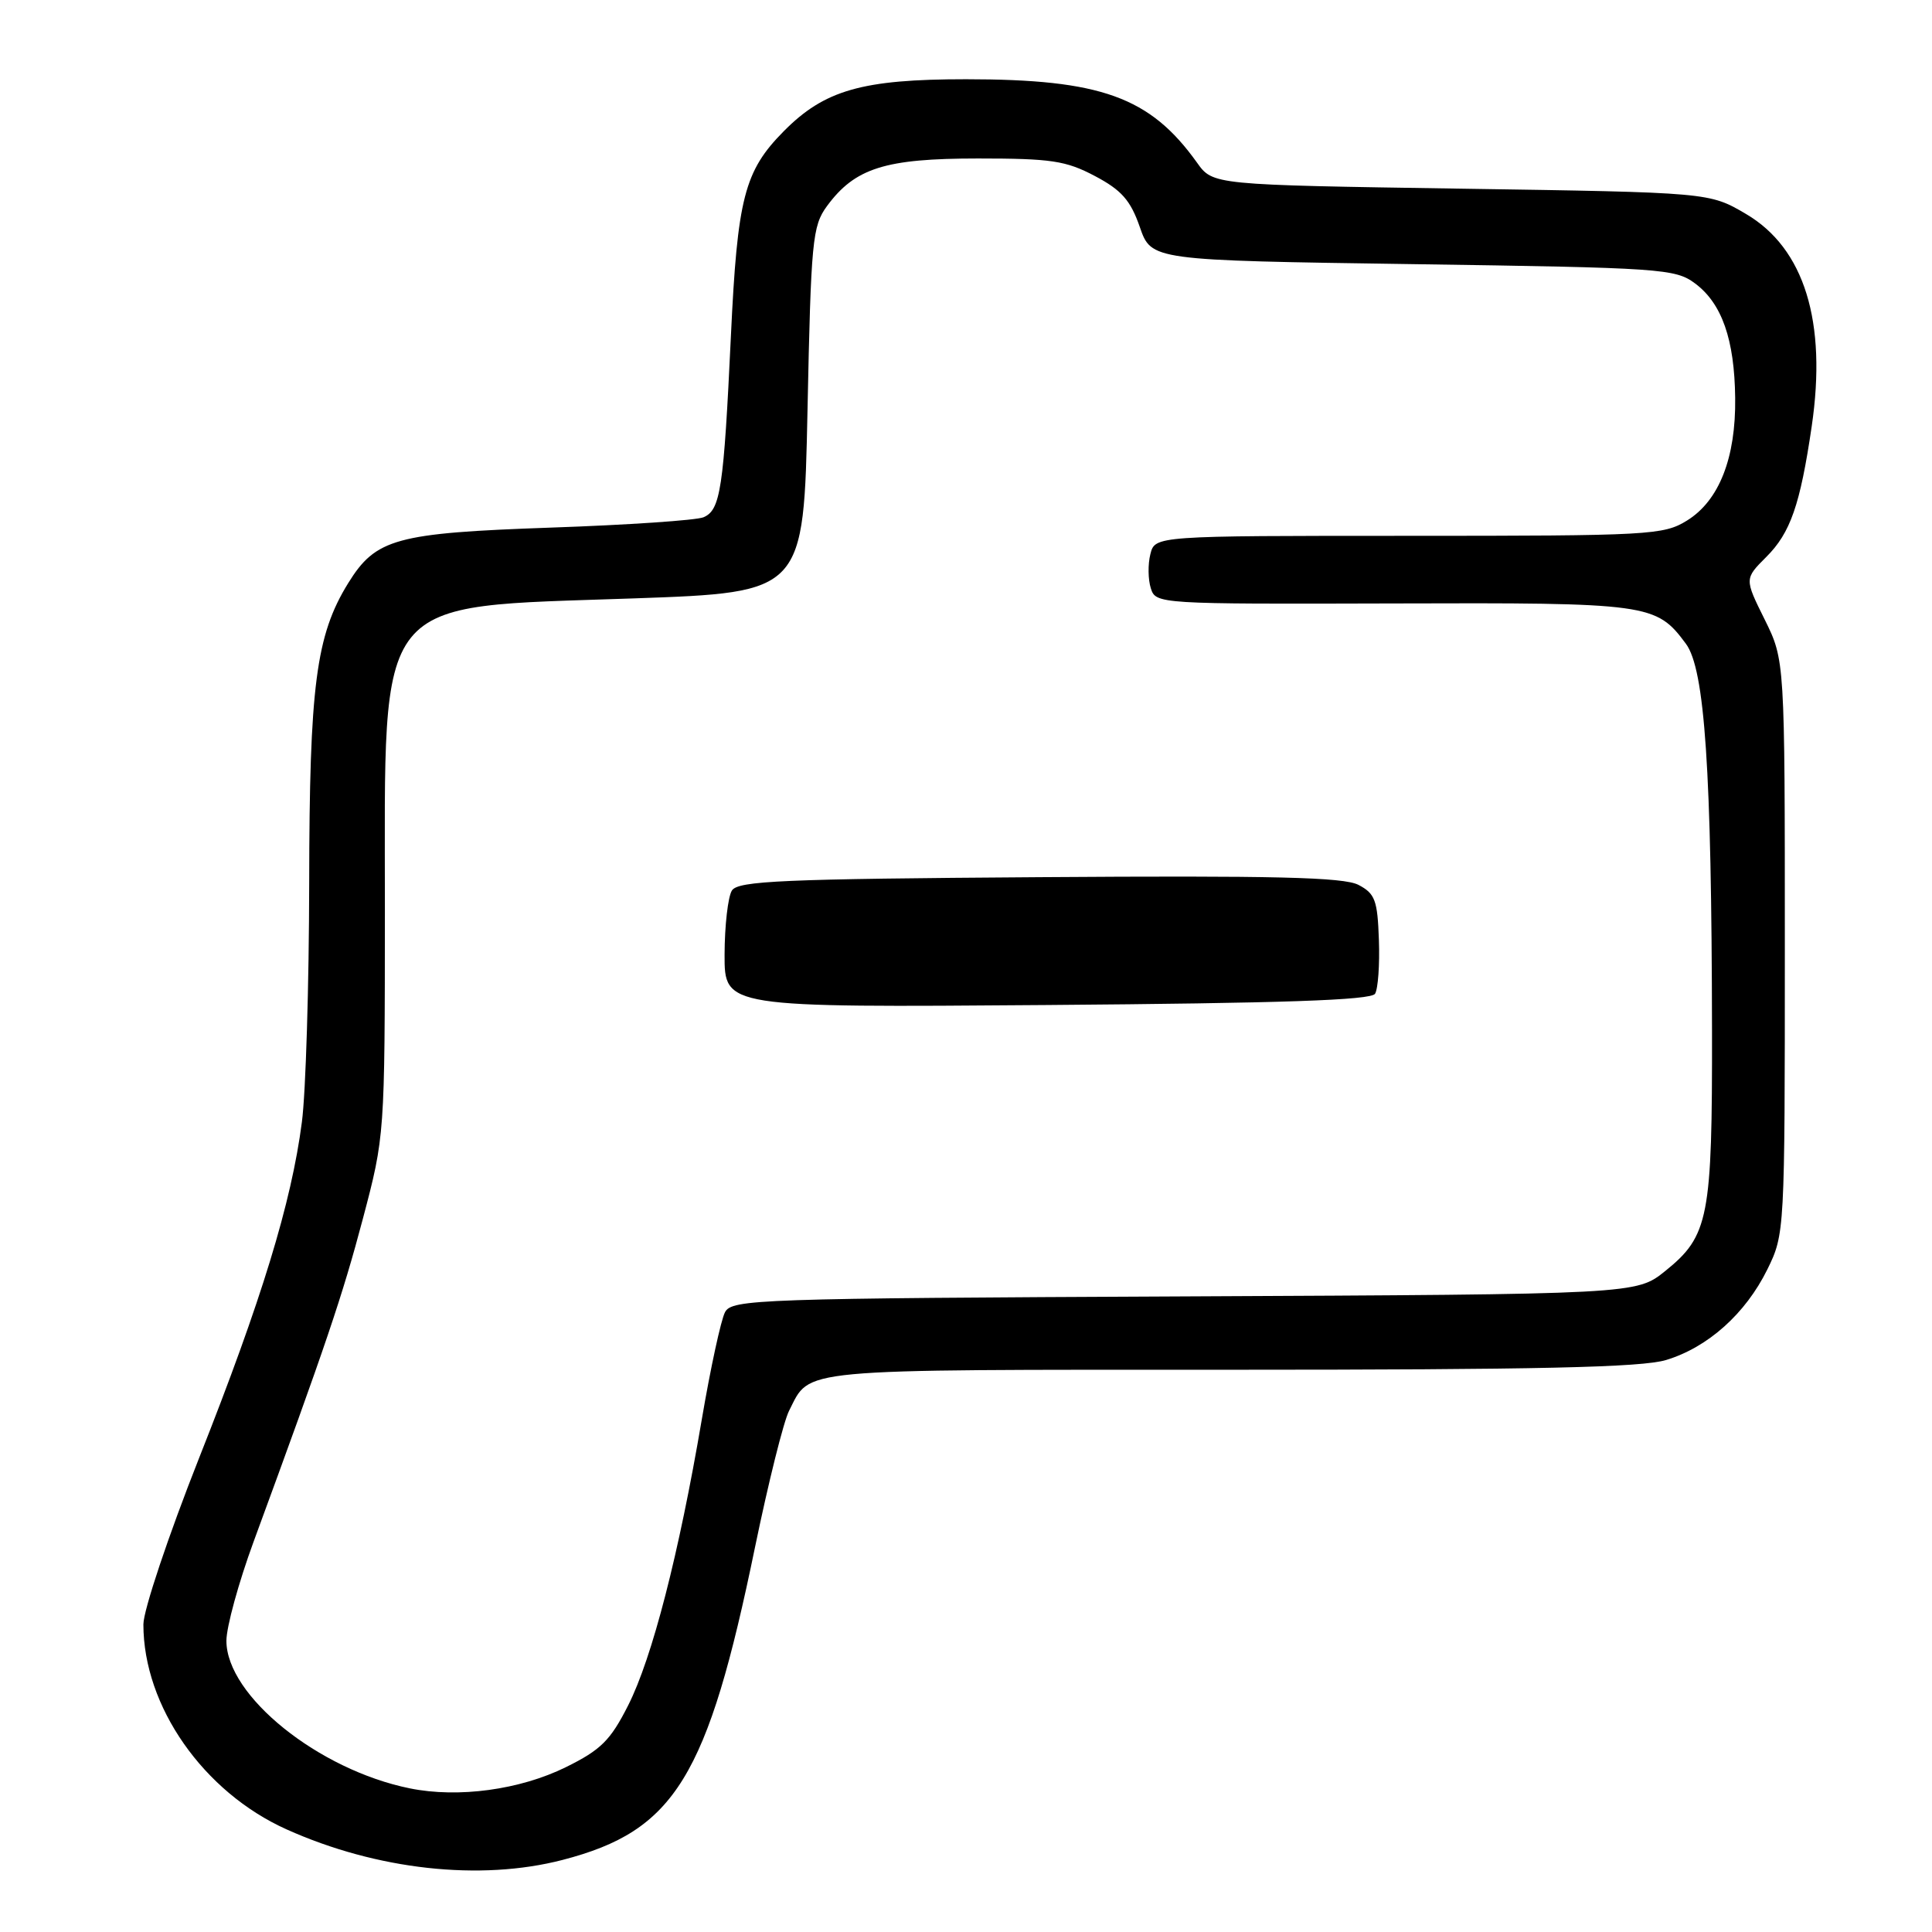 <?xml version="1.0" encoding="UTF-8" standalone="no"?>
<!DOCTYPE svg PUBLIC "-//W3C//DTD SVG 1.1//EN" "http://www.w3.org/Graphics/SVG/1.1/DTD/svg11.dtd" >
<svg xmlns="http://www.w3.org/2000/svg" xmlns:xlink="http://www.w3.org/1999/xlink" version="1.1" viewBox="0 0 256 256">
 <g >
 <path fill="currentColor"
d=" M 74.54 246.45 C 89.42 242.59 93.76 235.54 100.05 204.98 C 101.81 196.47 103.83 188.34 104.56 186.93 C 107.44 181.26 104.90 181.50 162.91 181.50 C 203.85 181.50 217.51 181.19 220.76 180.21 C 226.31 178.53 231.29 174.07 234.18 168.21 C 236.48 163.53 236.50 163.22 236.50 125.50 C 236.50 87.49 236.50 87.49 233.83 82.09 C 231.15 76.69 231.15 76.69 234.04 73.80 C 237.24 70.61 238.53 66.91 240.06 56.50 C 242.10 42.63 239.09 32.90 231.35 28.35 C 226.50 25.50 226.50 25.50 193.61 25.00 C 160.71 24.50 160.71 24.50 158.61 21.55 C 152.38 12.84 145.89 10.50 128.00 10.50 C 114.25 10.50 109.24 11.93 103.84 17.40 C 98.63 22.67 97.71 26.23 96.85 44.50 C 95.89 64.81 95.47 67.58 93.22 68.54 C 92.28 68.94 83.17 69.56 73.00 69.91 C 52.43 70.63 49.80 71.35 46.13 77.28 C 41.87 84.18 41.00 90.86 40.97 116.96 C 40.95 130.46 40.52 144.74 40.00 148.69 C 38.62 159.35 34.66 172.29 26.39 193.17 C 22.32 203.46 19.00 213.37 19.00 215.24 C 19.00 226.09 26.95 237.46 37.99 242.41 C 49.92 247.77 63.63 249.28 74.54 246.45 Z  M 54.32 236.97 C 42.20 234.52 30.00 224.70 30.00 217.41 C 30.00 215.58 31.62 209.68 33.60 204.29 C 43.18 178.22 45.38 171.70 48.08 161.50 C 50.98 150.53 50.99 150.42 51.00 120.50 C 51.01 78.23 49.18 80.52 84.00 79.29 C 106.50 78.50 106.50 78.50 107.00 54.32 C 107.46 31.88 107.65 29.94 109.57 27.32 C 113.29 22.26 117.27 21.00 129.59 21.00 C 139.28 21.00 141.24 21.29 145.09 23.33 C 148.61 25.19 149.80 26.54 151.03 30.08 C 152.56 34.50 152.56 34.50 187.21 35.00 C 220.19 35.48 221.99 35.60 224.61 37.56 C 228.16 40.21 229.83 44.97 229.92 52.73 C 230.02 60.68 227.79 66.35 223.53 68.98 C 220.42 70.90 218.63 71.00 186.65 71.00 C 153.04 71.00 153.04 71.00 152.43 73.43 C 152.09 74.76 152.12 76.80 152.49 77.95 C 153.14 80.03 153.49 80.05 184.54 79.96 C 218.52 79.85 219.45 79.98 223.39 85.30 C 225.90 88.68 226.80 102.02 226.85 136.50 C 226.89 161.36 226.43 163.76 220.66 168.41 C 216.82 171.50 216.82 171.50 156.93 171.78 C 100.34 172.04 96.98 172.16 96.07 173.87 C 95.54 174.86 94.15 181.26 92.99 188.09 C 89.96 205.92 86.42 219.68 83.23 225.98 C 80.88 230.62 79.62 231.87 74.98 234.16 C 68.89 237.16 60.74 238.27 54.32 236.97 Z  M 182.20 131.68 C 182.60 131.03 182.83 127.82 182.71 124.53 C 182.53 119.28 182.20 118.40 180.00 117.25 C 178.04 116.23 168.86 116.01 137.71 116.23 C 103.64 116.46 97.79 116.72 96.98 118.00 C 96.46 118.83 96.02 122.65 96.01 126.50 C 96.00 133.50 96.00 133.50 138.74 133.17 C 169.96 132.93 181.67 132.53 182.20 131.68 Z "/>
</g>
</svg>